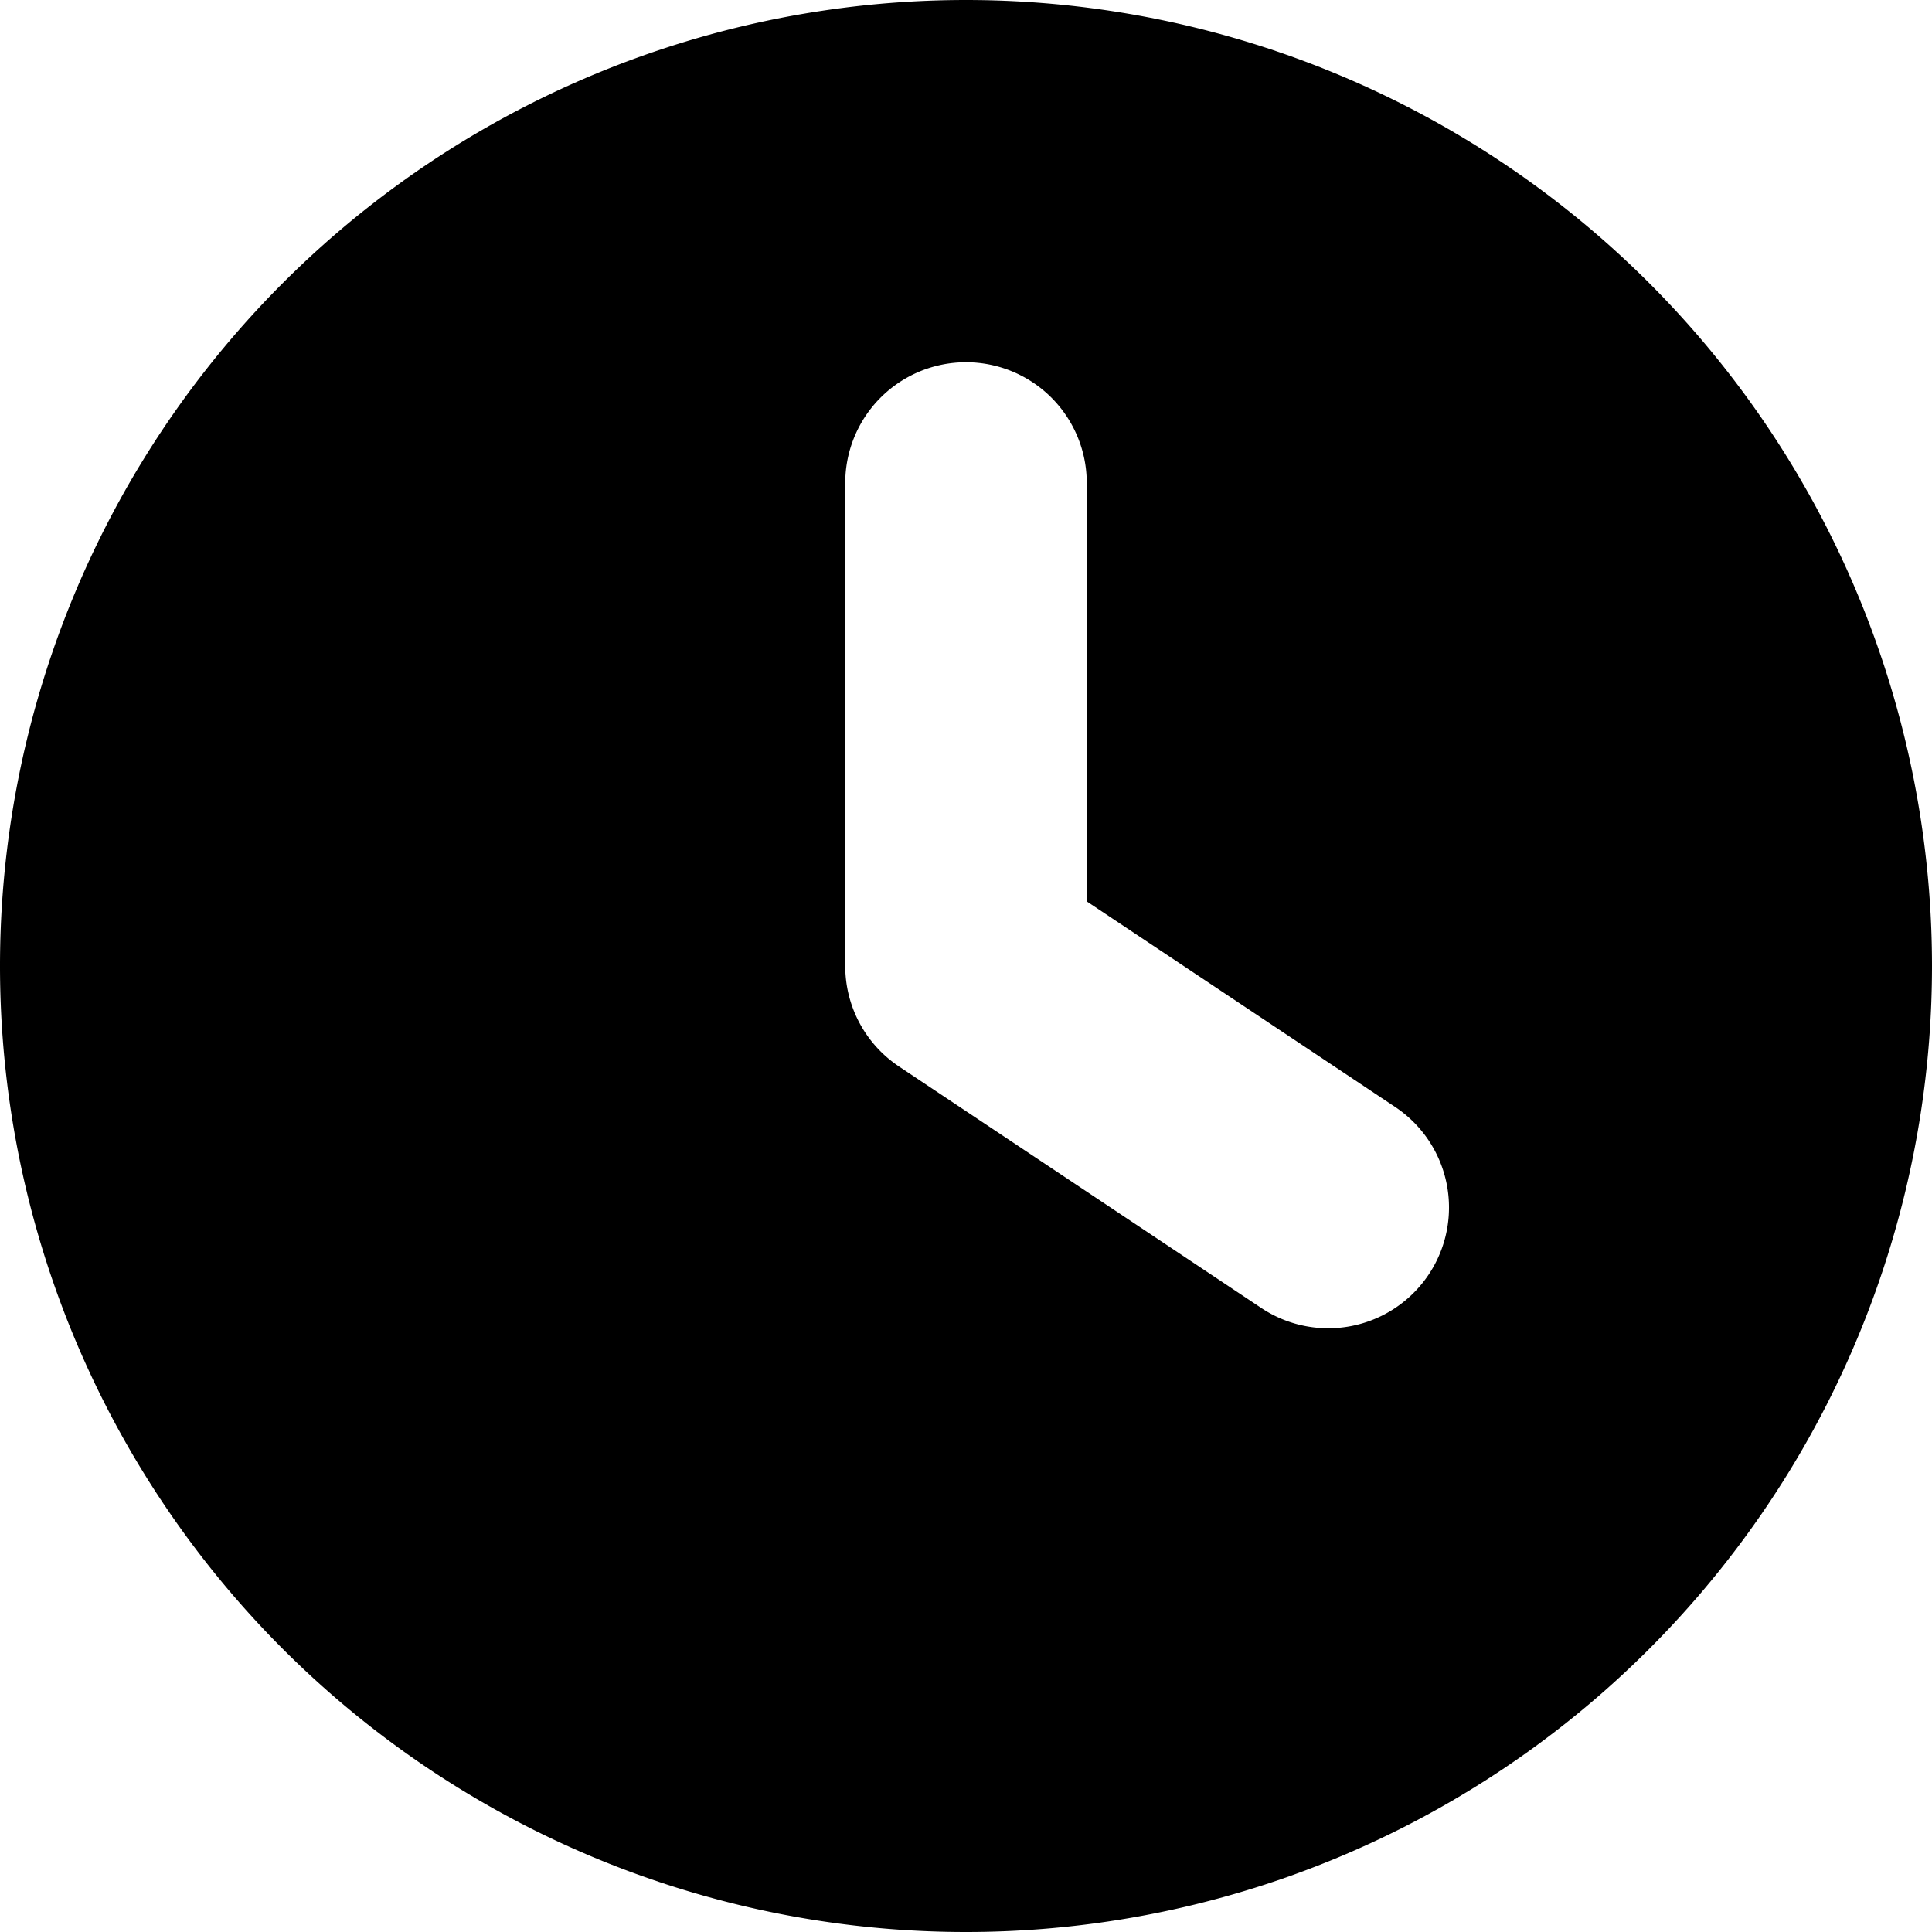 <svg width="16" height="16" viewBox="0 0 16 16" xmlns="http://www.w3.org/2000/svg">
  <path d="M8 16A8 8 0 1 1 8 0a8 8 0 0 1 0 16ZM9 4a1 1 0 1 0-2 0v4a1 1 0 0 0 .445.832l3 2a1 1 0 1 0 1.11-1.664L9 7.465V4Z"/>
</svg>
